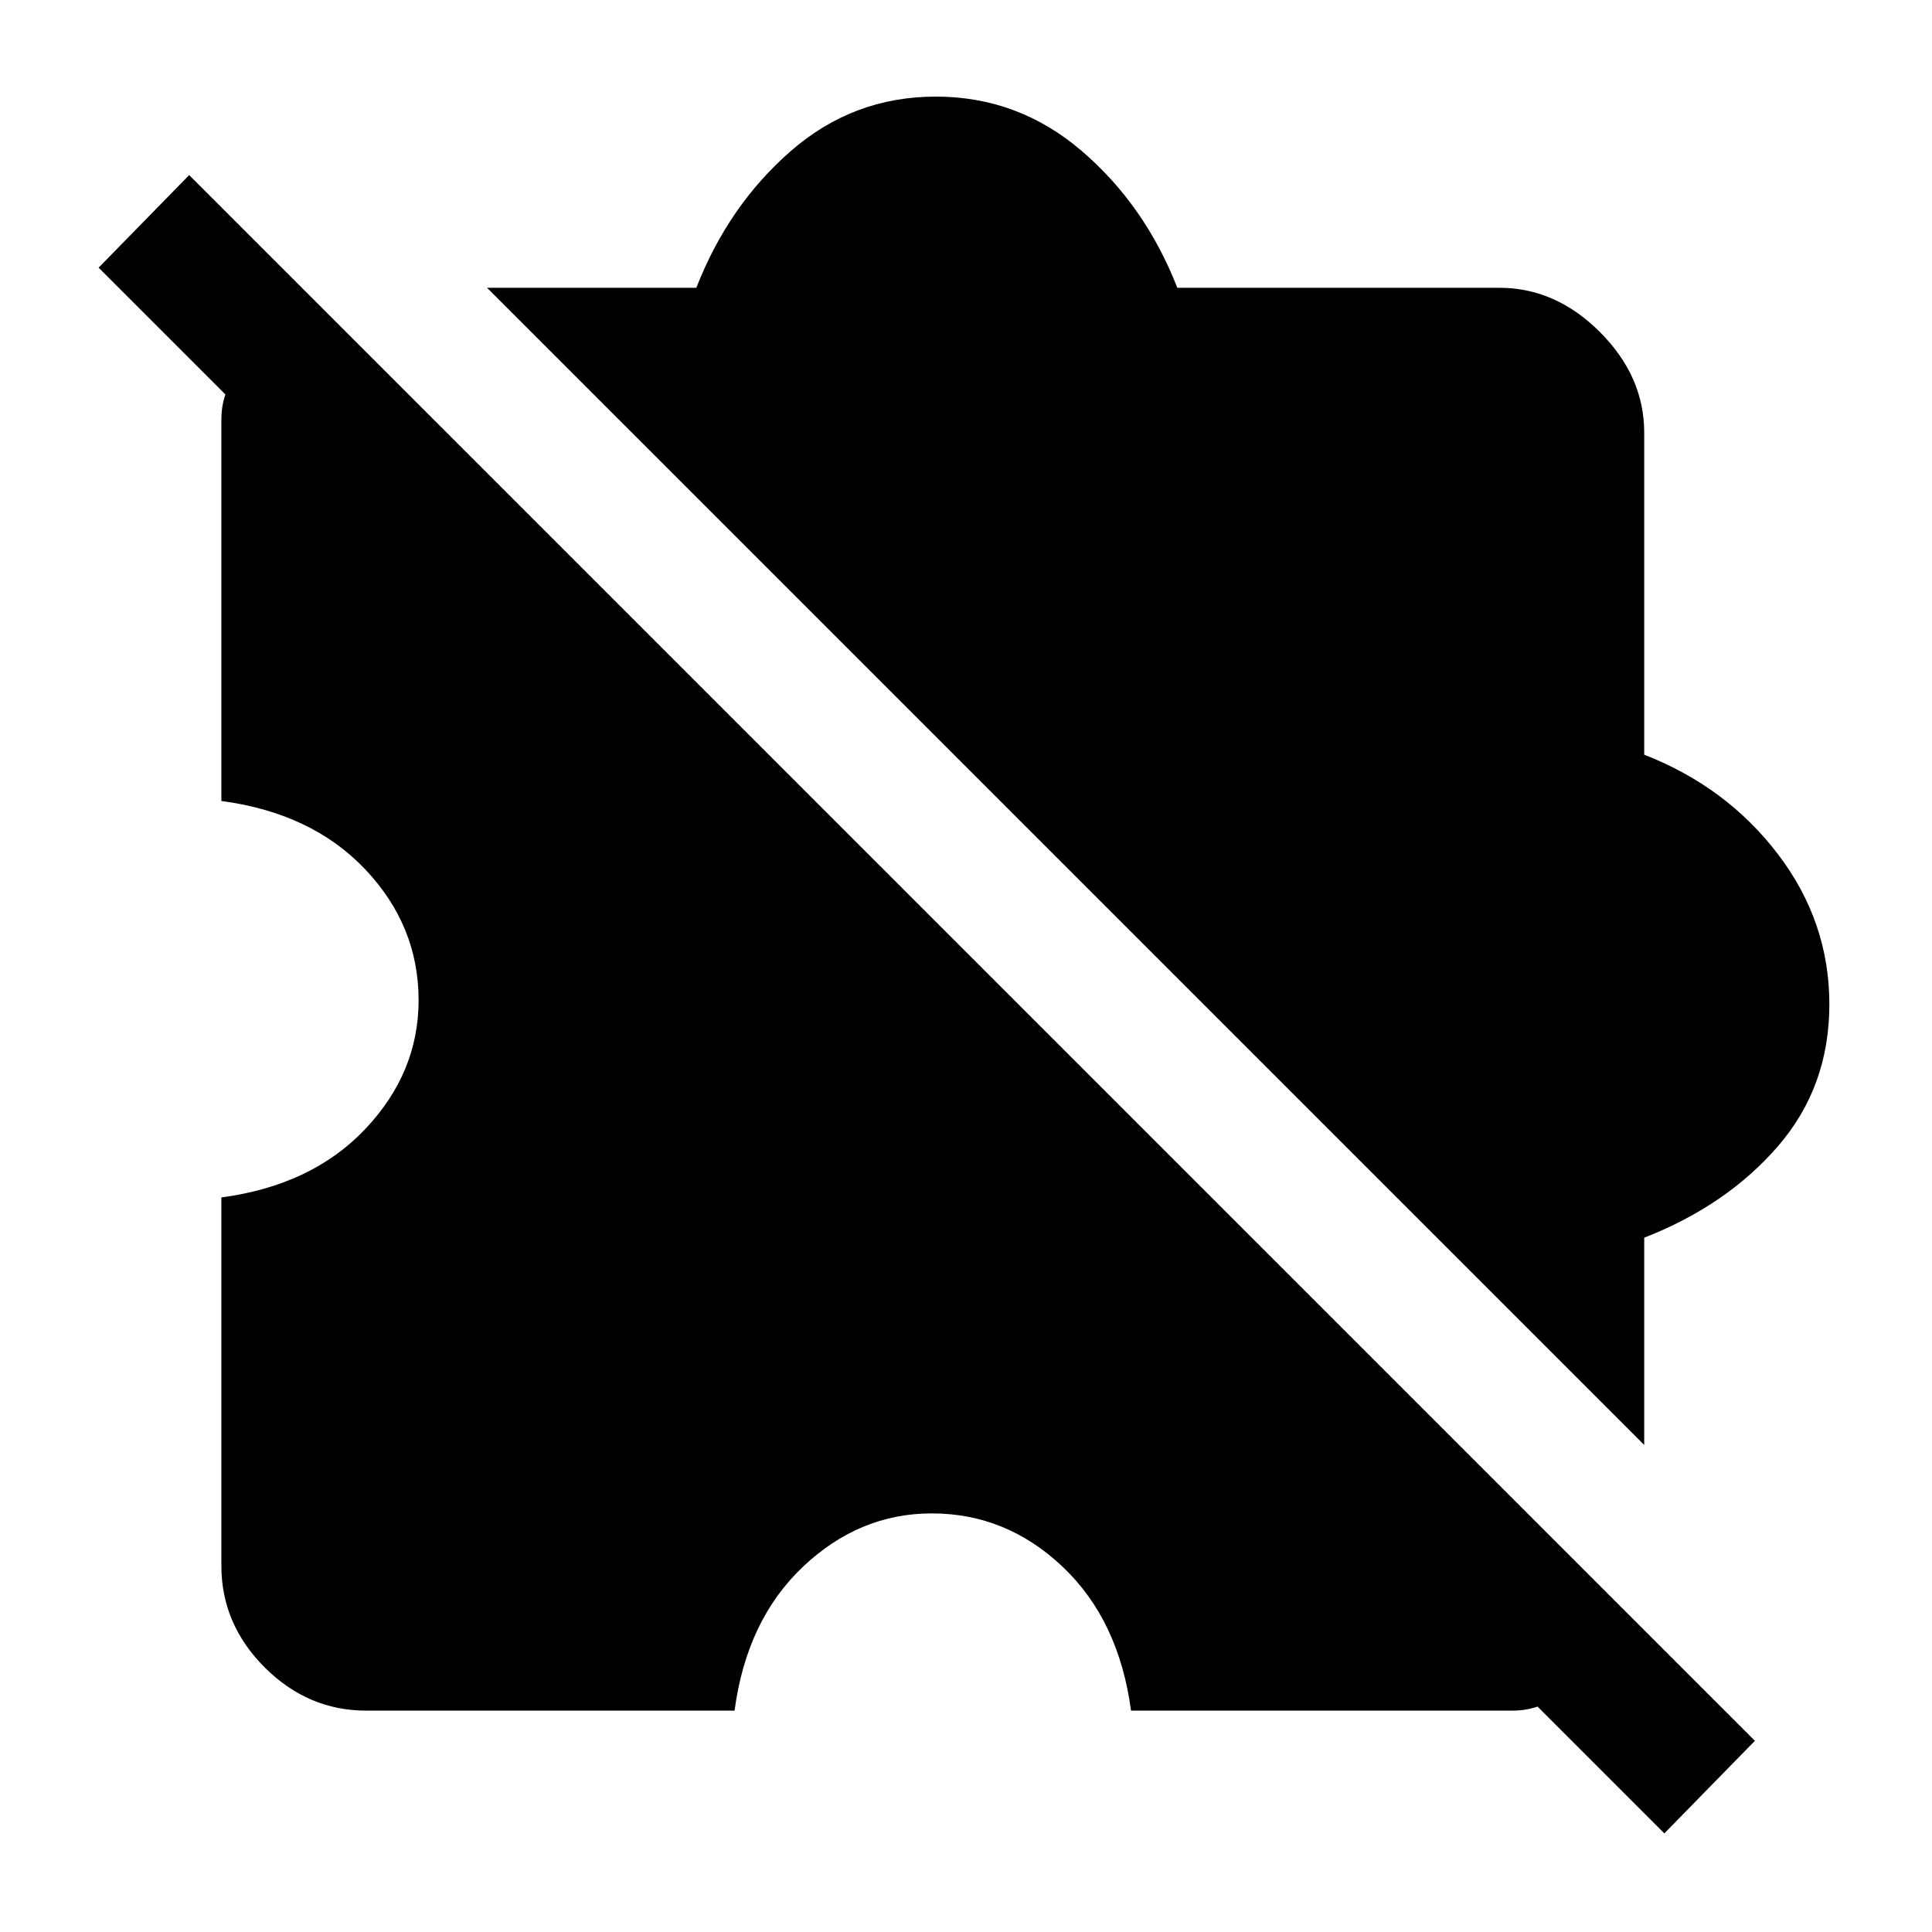 <svg xmlns="http://www.w3.org/2000/svg" height="48" width="48"><path d="M41.35 45.55 38.2 42.4Q38.05 42.45 37.9 42.475Q37.75 42.5 37.55 42.5H28.1Q27.8 40.25 26.4 38.925Q25 37.6 23.15 37.6Q21.35 37.6 19.95 38.925Q18.55 40.25 18.25 42.5H9.1Q7.65 42.5 6.575 41.425Q5.5 40.35 5.5 38.9V29.75Q7.75 29.45 9.075 28.05Q10.4 26.65 10.4 24.85Q10.4 23 9.075 21.6Q7.75 20.2 5.5 19.9V10.45Q5.5 10.25 5.525 10.1Q5.55 9.95 5.6 9.8L2.45 6.65L4.7 4.35L43.6 43.25ZM40.85 35.9 12.1 7.15H17.3Q18.1 5.1 19.65 3.75Q21.2 2.4 23.25 2.4Q25.3 2.4 26.875 3.75Q28.45 5.1 29.25 7.15H37.25Q38.65 7.15 39.75 8.25Q40.85 9.35 40.85 10.75V18.75Q42.9 19.55 44.175 21.225Q45.45 22.9 45.45 24.95Q45.45 27 44.175 28.475Q42.9 29.95 40.85 30.75Z"/></svg>